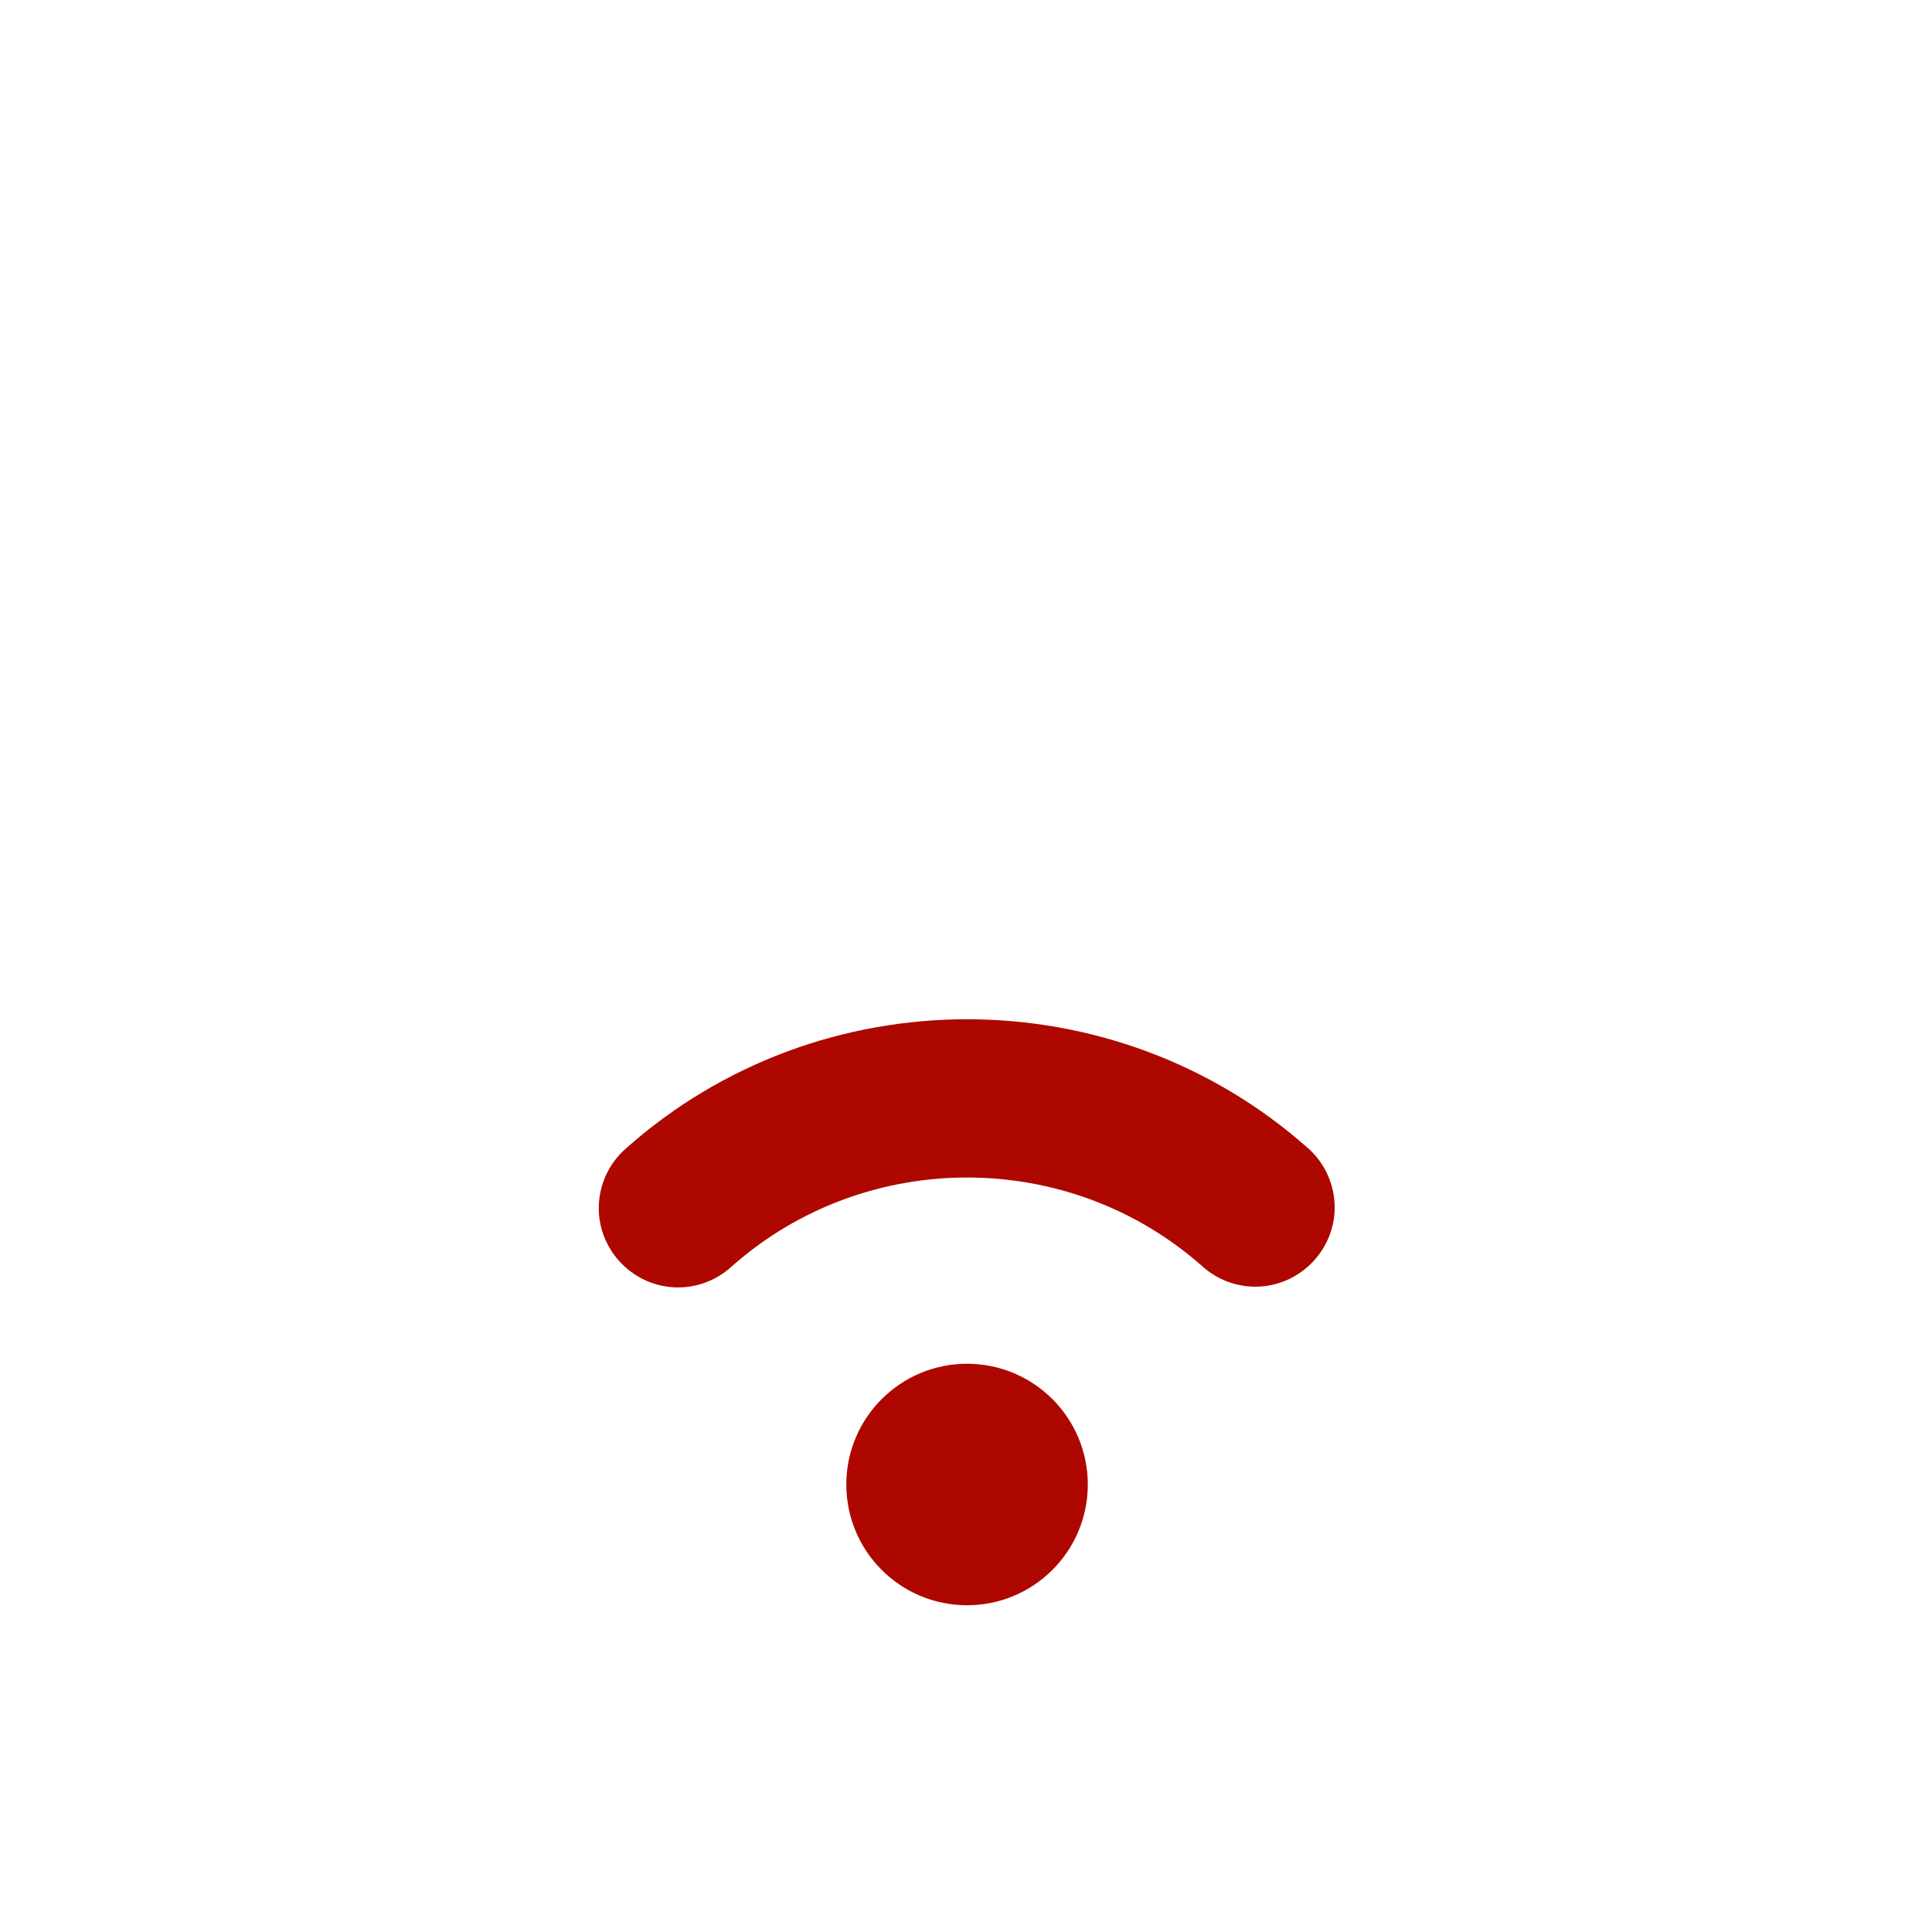 <?xml version="1.0" encoding="UTF-8" standalone="no"?>
<!DOCTYPE svg PUBLIC "-//W3C//DTD SVG 1.1//EN" "http://www.w3.org/Graphics/SVG/1.1/DTD/svg11.dtd">
<svg width="100%" height="100%" viewBox="0 0 512 512" version="1.1" xmlns="http://www.w3.org/2000/svg" xmlns:xlink="http://www.w3.org/1999/xlink" xml:space="preserve" xmlns:serif="http://www.serif.com/" style="fill-rule:evenodd;clip-rule:evenodd;stroke-linejoin:round;stroke-miterlimit:2;">
    <path d="M346.65,304.3C295.37,258.716 217.22,258.716 165.94,304.3C161.333,308.287 158.681,314.087 158.681,320.18C158.681,331.7 168.161,341.18 179.681,341.18C184.924,341.18 189.981,339.217 193.85,335.68C229.292,304.181 283.298,304.181 318.74,335.68C322.584,339.097 327.552,340.986 332.695,340.986C344.218,340.986 353.701,331.503 353.701,319.98C353.701,313.983 351.132,308.264 346.65,304.28L346.65,304.3Z" style="fill:rgb(174,7,0);fill-rule:nonzero;"/>
    <circle cx="256.28" cy="393.41" r="32" style="fill:rgb(174,7,0);"/>
</svg>
